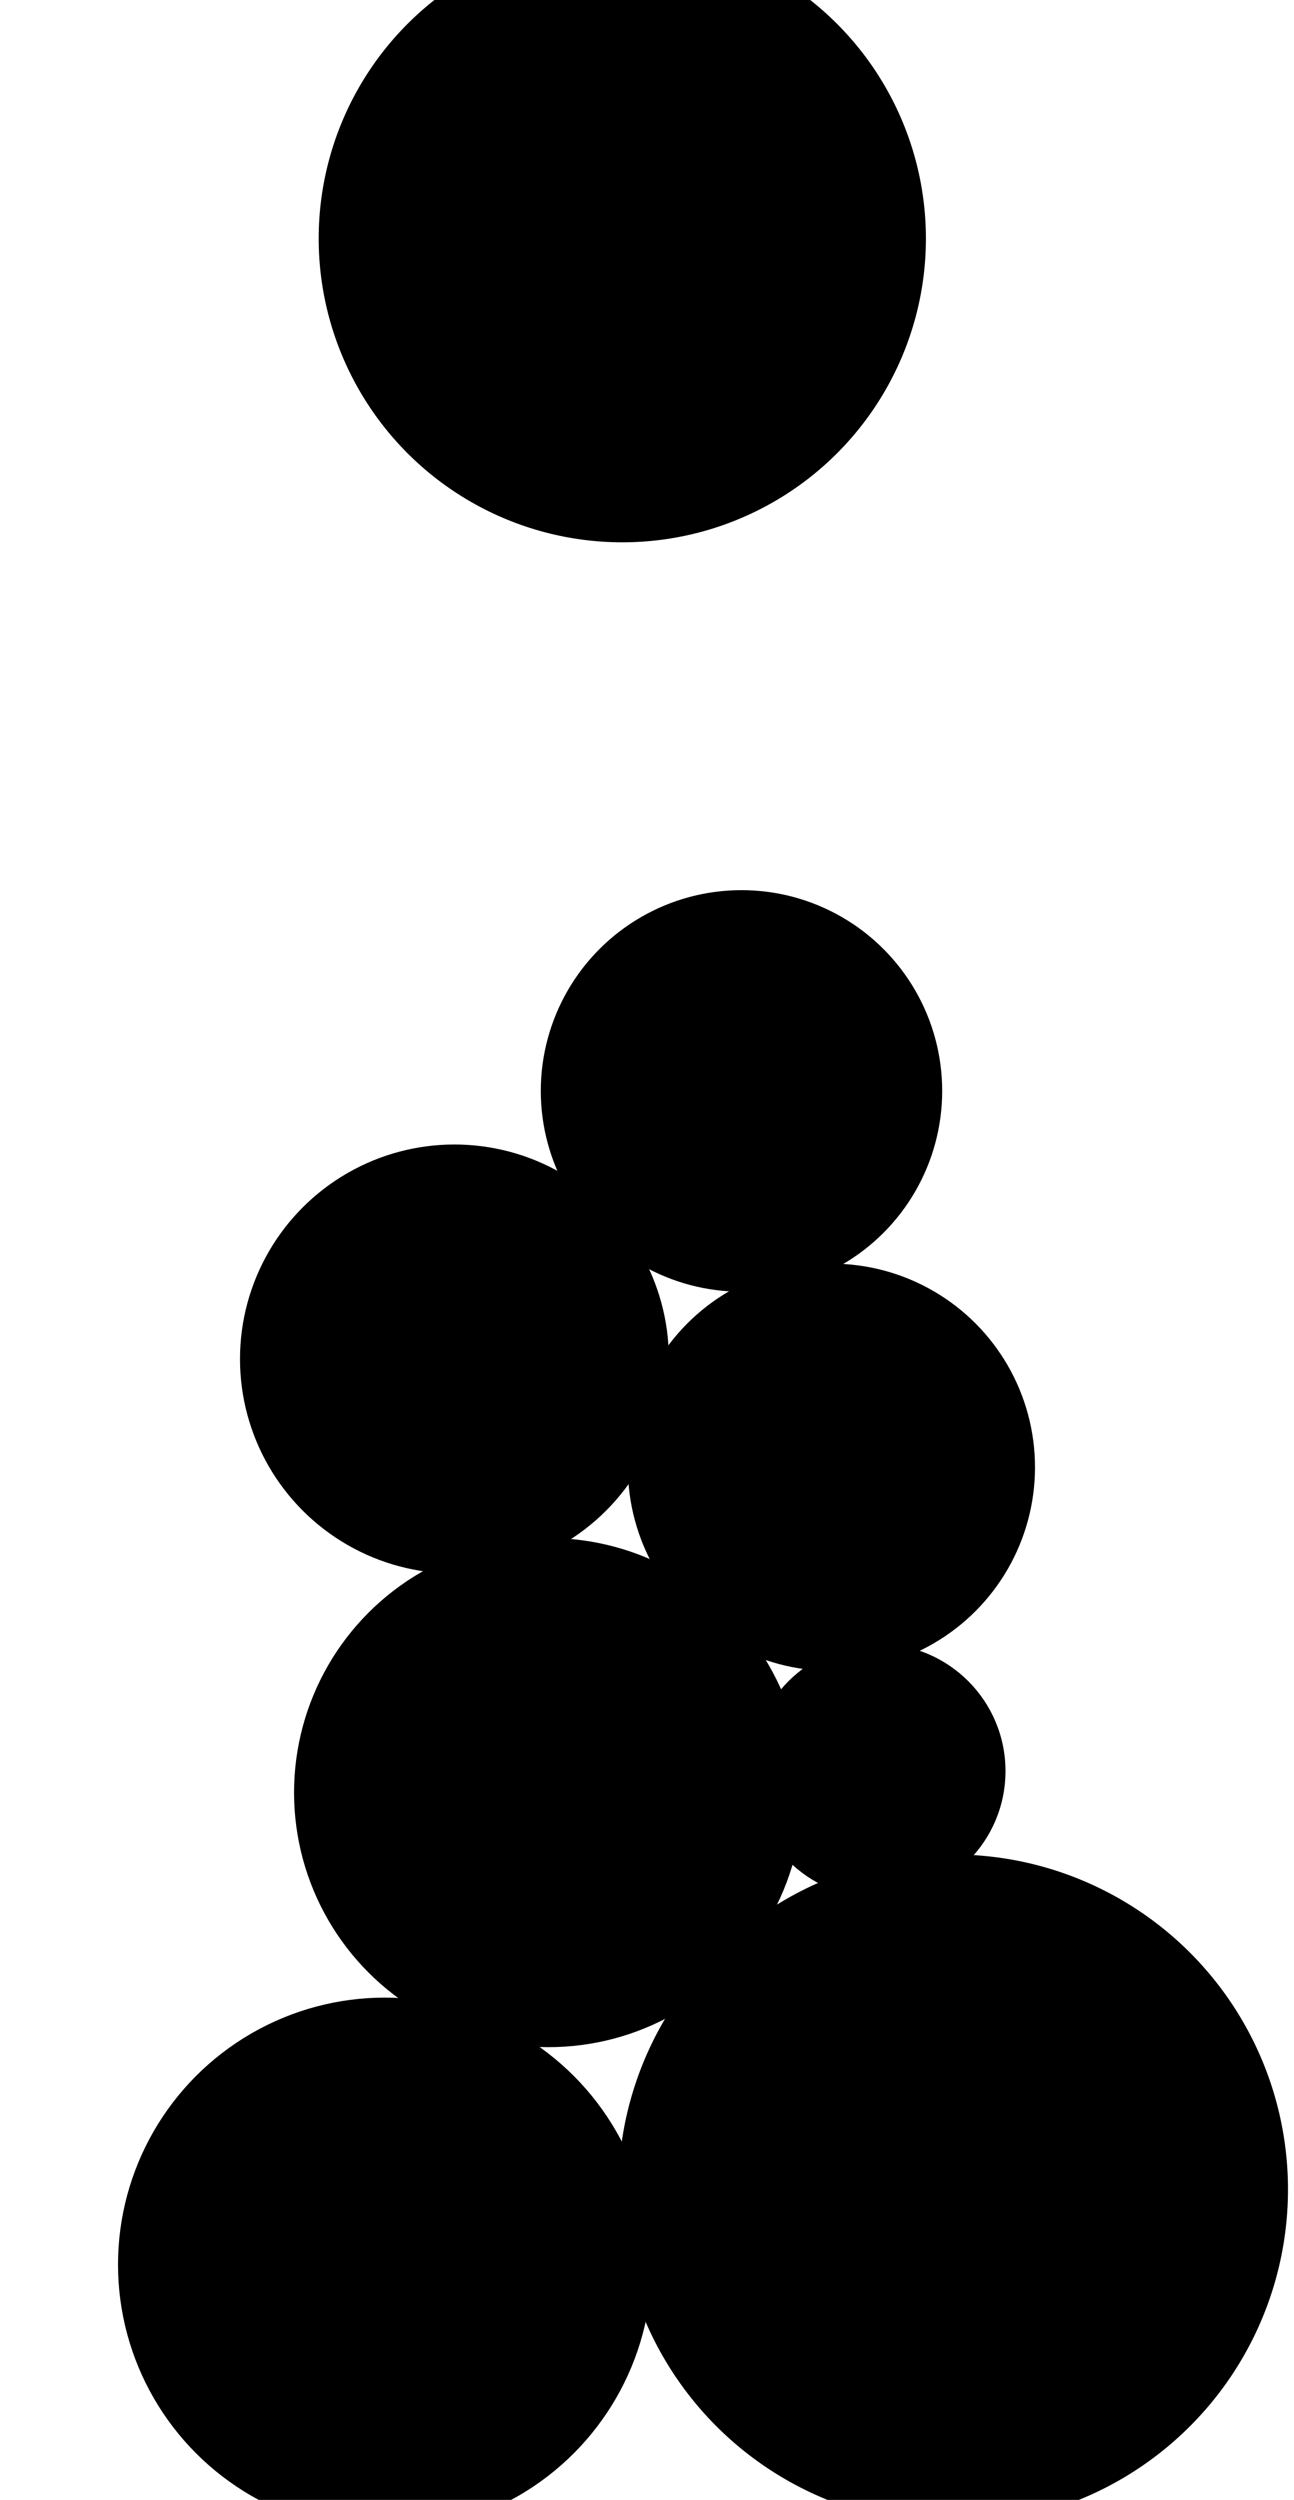 <?xml version="1.0" encoding="utf-8"?>
<!-- Generator: Adobe Illustrator 13.0.0, SVG Export Plug-In . SVG Version: 6.00 Build 14948)  -->
<!DOCTYPE svg PUBLIC "-//W3C//DTD SVG 1.1//EN" "http://www.w3.org/Graphics/SVG/1.1/DTD/svg11.dtd">
<svg version="1.1" id="Layer_1" xmlns="http://www.w3.org/2000/svg" xmlns:xlink="http://www.w3.org/1999/xlink" x="0px" y="0px"
	 width="52.785px" height="101.934px" viewBox="0 0 52.785 101.934" enable-background="new 0 0 52.785 101.934"
	 xml:space="preserve">
<circle cx="15.702" cy="92.341" r="10.888"/>
<circle cx="30.247" cy="44.483" r="8.187"/>
<circle cx="25.385" cy="9.728" r="12.385"/>
<circle cx="22.375" cy="73.094" r="10.38"/>
<circle cx="33.916" cy="59.829" r="8.304"/>
<circle cx="18.537" cy="55.414" r="8.747"/>
<circle cx="38.882" cy="89.275" r="13.658"/>
<circle cx="35.831" cy="72.216" r="5.185"/>
</svg>
